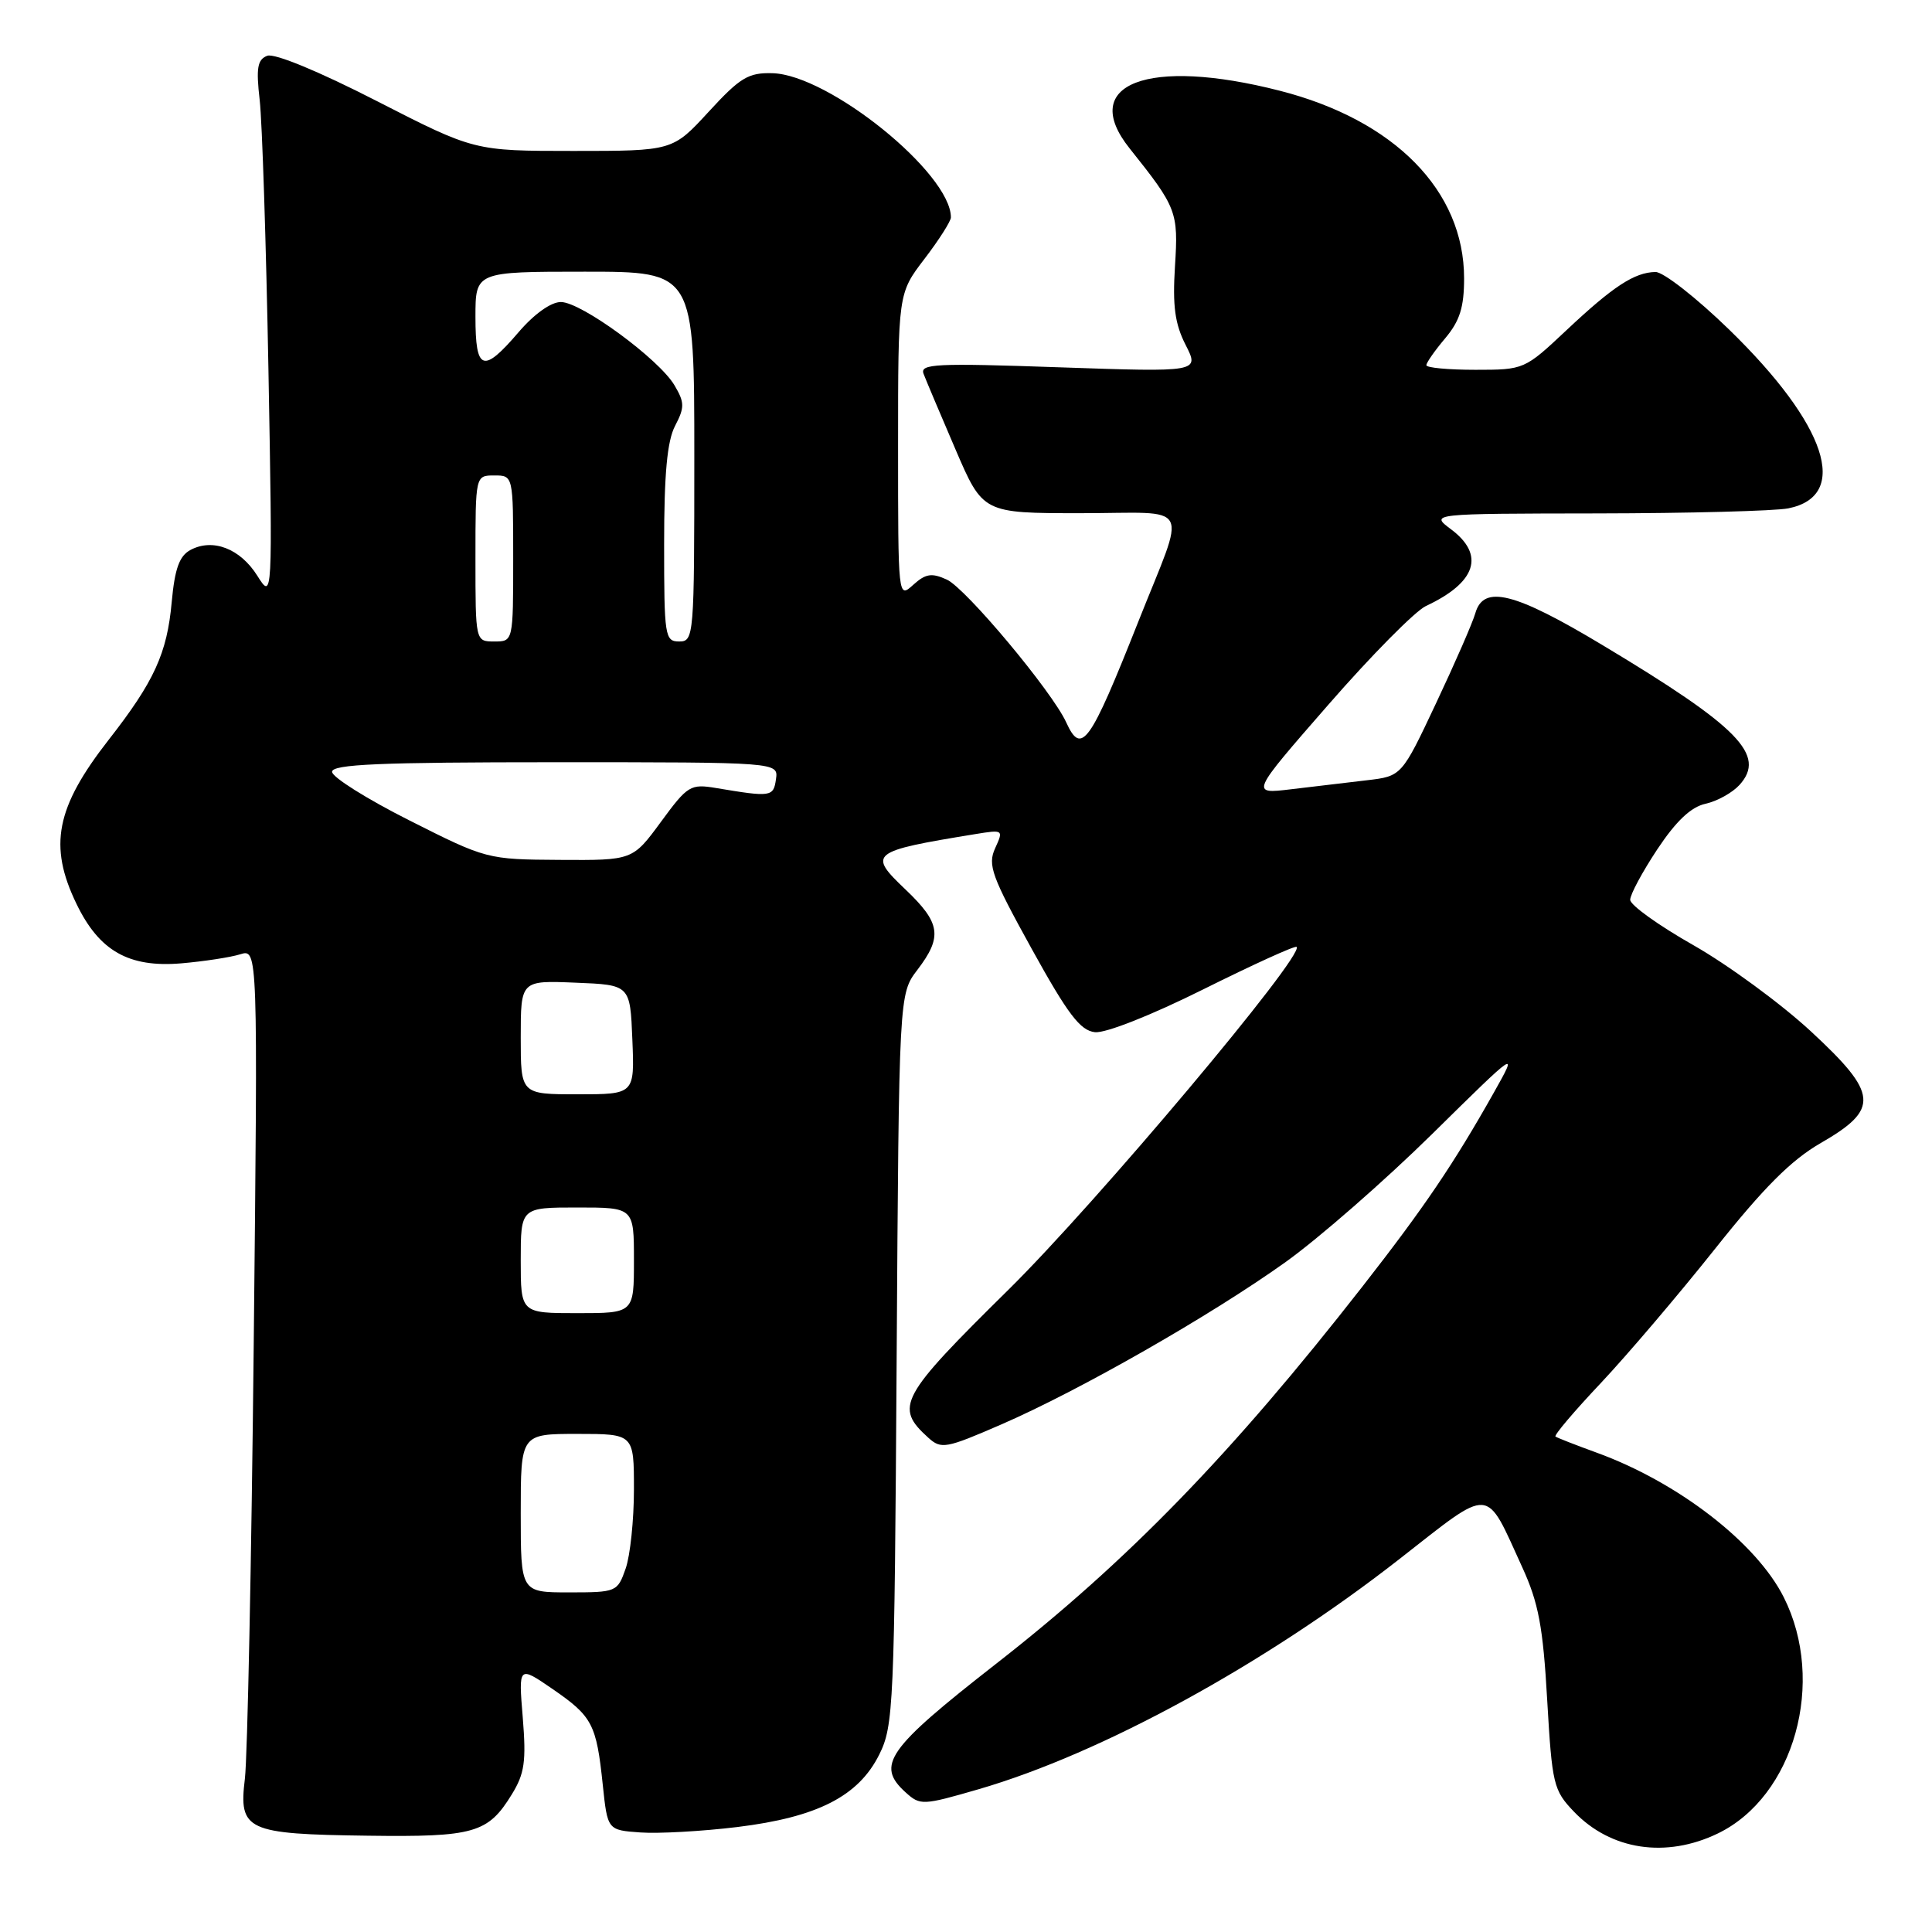 <?xml version="1.0" encoding="UTF-8" standalone="no"?>
<!DOCTYPE svg PUBLIC "-//W3C//DTD SVG 1.1//EN" "http://www.w3.org/Graphics/SVG/1.1/DTD/svg11.dtd" >
<svg xmlns="http://www.w3.org/2000/svg" xmlns:xlink="http://www.w3.org/1999/xlink" version="1.1" viewBox="0 0 256 256">
 <g >
 <path fill="currentColor"
d=" M 227.63 242.94 C 237.75 238.04 241.99 222.84 236.36 211.65 C 232.73 204.41 222.30 196.37 211.50 192.46 C 208.75 191.46 206.32 190.51 206.11 190.35 C 205.89 190.18 208.59 187.00 212.11 183.27 C 215.62 179.54 222.43 171.54 227.24 165.49 C 233.69 157.37 237.35 153.71 241.24 151.47 C 249.08 146.95 248.91 144.95 239.92 136.63 C 235.97 132.98 228.97 127.85 224.38 125.24 C 219.78 122.63 216.01 119.93 216.01 119.23 C 216.00 118.54 217.62 115.53 219.60 112.54 C 222.10 108.78 224.07 106.92 226.00 106.50 C 227.54 106.16 229.55 105.04 230.49 104.01 C 234.07 100.06 230.43 96.34 212.39 85.51 C 200.70 78.48 196.58 77.44 195.49 81.25 C 195.14 82.49 192.80 87.85 190.29 93.17 C 185.73 102.85 185.73 102.85 181.11 103.39 C 178.58 103.69 174.06 104.22 171.08 104.58 C 165.67 105.23 165.67 105.23 176.02 93.37 C 181.71 86.84 187.53 80.96 188.94 80.30 C 195.62 77.18 196.81 73.52 192.25 70.12 C 189.50 68.06 189.50 68.06 211.62 68.03 C 223.79 68.01 235.20 67.71 236.96 67.36 C 245.19 65.71 242.07 56.28 229.14 43.69 C 224.79 39.46 220.39 36.02 219.36 36.04 C 216.58 36.09 213.76 37.93 207.57 43.75 C 202.02 48.97 201.95 49.00 195.49 49.00 C 191.92 49.00 189.00 48.73 189.00 48.39 C 189.00 48.06 190.12 46.45 191.50 44.82 C 193.43 42.52 194.00 40.72 194.00 36.88 C 194.00 25.28 184.79 15.91 169.57 12.02 C 152.11 7.55 142.85 11.10 149.67 19.65 C 155.94 27.51 156.15 28.06 155.69 35.29 C 155.36 40.55 155.68 42.91 157.10 45.70 C 158.94 49.31 158.94 49.31 140.37 48.67 C 123.98 48.10 121.86 48.20 122.38 49.54 C 122.70 50.38 124.60 54.88 126.60 59.53 C 130.24 68.00 130.24 68.00 143.19 68.00 C 158.22 68.00 157.25 66.17 150.82 82.40 C 144.39 98.62 143.30 100.14 141.28 95.72 C 139.42 91.63 127.97 77.94 125.46 76.80 C 123.45 75.88 122.65 76.01 121.00 77.50 C 119.00 79.31 119.00 79.26 119.00 59.09 C 119.00 38.88 119.00 38.88 122.50 34.30 C 124.43 31.78 126.00 29.30 126.00 28.81 C 126.00 22.96 109.85 9.91 102.36 9.70 C 99.17 9.61 98.08 10.26 93.91 14.80 C 89.13 20.00 89.13 20.00 75.98 20.00 C 62.84 20.00 62.84 20.00 49.93 13.39 C 42.22 9.44 36.37 7.03 35.41 7.39 C 34.11 7.90 33.92 8.99 34.41 13.26 C 34.74 16.14 35.26 32.23 35.57 49.00 C 36.12 79.50 36.12 79.50 34.09 76.28 C 31.83 72.69 28.20 71.29 25.24 72.87 C 23.76 73.67 23.16 75.34 22.75 79.80 C 22.14 86.56 20.43 90.31 14.42 98.00 C 7.40 106.99 6.40 112.06 10.14 119.78 C 13.15 126.01 17.06 128.23 24.00 127.65 C 27.02 127.39 30.55 126.85 31.83 126.45 C 34.17 125.72 34.17 125.72 33.62 178.11 C 33.32 206.93 32.79 232.82 32.45 235.67 C 31.61 242.55 32.63 243.03 48.75 243.24 C 62.84 243.43 64.67 242.90 67.82 237.76 C 69.51 235.02 69.74 233.39 69.27 227.60 C 68.70 220.70 68.70 220.70 73.23 223.81 C 78.50 227.44 79.03 228.46 79.87 236.50 C 80.50 242.50 80.50 242.50 84.86 242.81 C 87.25 242.98 93.03 242.66 97.70 242.09 C 108.30 240.79 113.74 238.02 116.50 232.50 C 118.40 228.69 118.52 226.16 118.81 180.10 C 119.12 131.71 119.12 131.71 121.56 128.51 C 124.91 124.12 124.64 122.30 120.00 117.88 C 114.95 113.08 115.29 112.80 129.25 110.52 C 132.95 109.92 132.98 109.94 131.86 112.40 C 130.85 114.62 131.39 116.10 136.69 125.70 C 141.49 134.39 143.13 136.55 145.08 136.77 C 146.48 136.93 152.55 134.53 159.47 131.08 C 166.06 127.80 171.61 125.27 171.81 125.47 C 172.89 126.56 145.33 159.35 133.62 170.90 C 119.19 185.13 118.49 186.42 123.01 190.51 C 124.72 192.05 125.33 191.94 132.67 188.75 C 143.08 184.23 160.47 174.29 170.36 167.22 C 174.76 164.07 183.49 156.44 189.77 150.26 C 201.17 139.03 201.17 139.03 197.95 144.76 C 192.62 154.23 188.72 159.99 180.51 170.50 C 163.15 192.72 149.42 206.86 132.00 220.45 C 117.54 231.74 116.02 233.90 120.00 237.50 C 121.93 239.25 122.26 239.23 129.68 237.08 C 145.99 232.34 167.63 220.50 185.42 206.59 C 197.85 196.88 196.73 196.80 201.72 207.70 C 203.86 212.38 204.46 215.54 205.01 225.24 C 205.66 236.47 205.84 237.22 208.56 240.06 C 213.44 245.16 220.76 246.26 227.63 242.94 Z  M 69.00 200.50 C 69.00 190.00 69.00 190.00 76.50 190.00 C 84.00 190.00 84.00 190.00 84.00 197.35 C 84.00 201.39 83.51 206.12 82.90 207.85 C 81.82 210.94 81.68 211.00 75.40 211.00 C 69.00 211.00 69.00 211.00 69.00 200.50 Z  M 69.00 167.00 C 69.00 160.00 69.00 160.00 76.50 160.00 C 84.00 160.00 84.00 160.00 84.00 167.00 C 84.00 174.00 84.00 174.00 76.50 174.00 C 69.00 174.00 69.00 174.00 69.00 167.00 Z  M 69.00 137.46 C 69.00 129.91 69.00 129.91 76.25 130.21 C 83.50 130.50 83.50 130.50 83.79 137.75 C 84.09 145.00 84.09 145.00 76.54 145.00 C 69.00 145.00 69.00 145.00 69.00 137.46 Z  M 54.25 108.71 C 48.61 105.87 44.00 102.97 44.00 102.27 C 44.00 101.27 50.30 101.00 73.57 101.00 C 103.14 101.00 103.14 101.00 102.82 103.25 C 102.49 105.60 102.18 105.64 94.90 104.42 C 91.48 103.85 91.12 104.07 87.57 108.91 C 83.83 114.00 83.83 114.00 74.16 113.94 C 64.56 113.88 64.44 113.85 54.25 108.71 Z  M 63.00 74.00 C 63.00 63.00 63.00 63.00 65.50 63.00 C 68.00 63.00 68.00 63.00 68.00 74.00 C 68.00 85.00 68.00 85.00 65.50 85.00 C 63.00 85.00 63.00 85.00 63.00 74.00 Z  M 88.00 72.11 C 88.00 62.81 88.40 58.45 89.45 56.43 C 90.73 53.98 90.72 53.33 89.37 51.05 C 87.32 47.58 77.04 40.04 74.33 40.02 C 73.02 40.01 70.80 41.59 68.73 44.00 C 64.00 49.53 63.00 49.18 63.00 42.00 C 63.00 36.00 63.00 36.00 77.50 36.00 C 92.00 36.00 92.00 36.00 92.00 60.50 C 92.00 84.33 91.95 85.00 90.00 85.00 C 88.10 85.00 88.00 84.33 88.00 72.11 Z "/>
</g>
</svg>